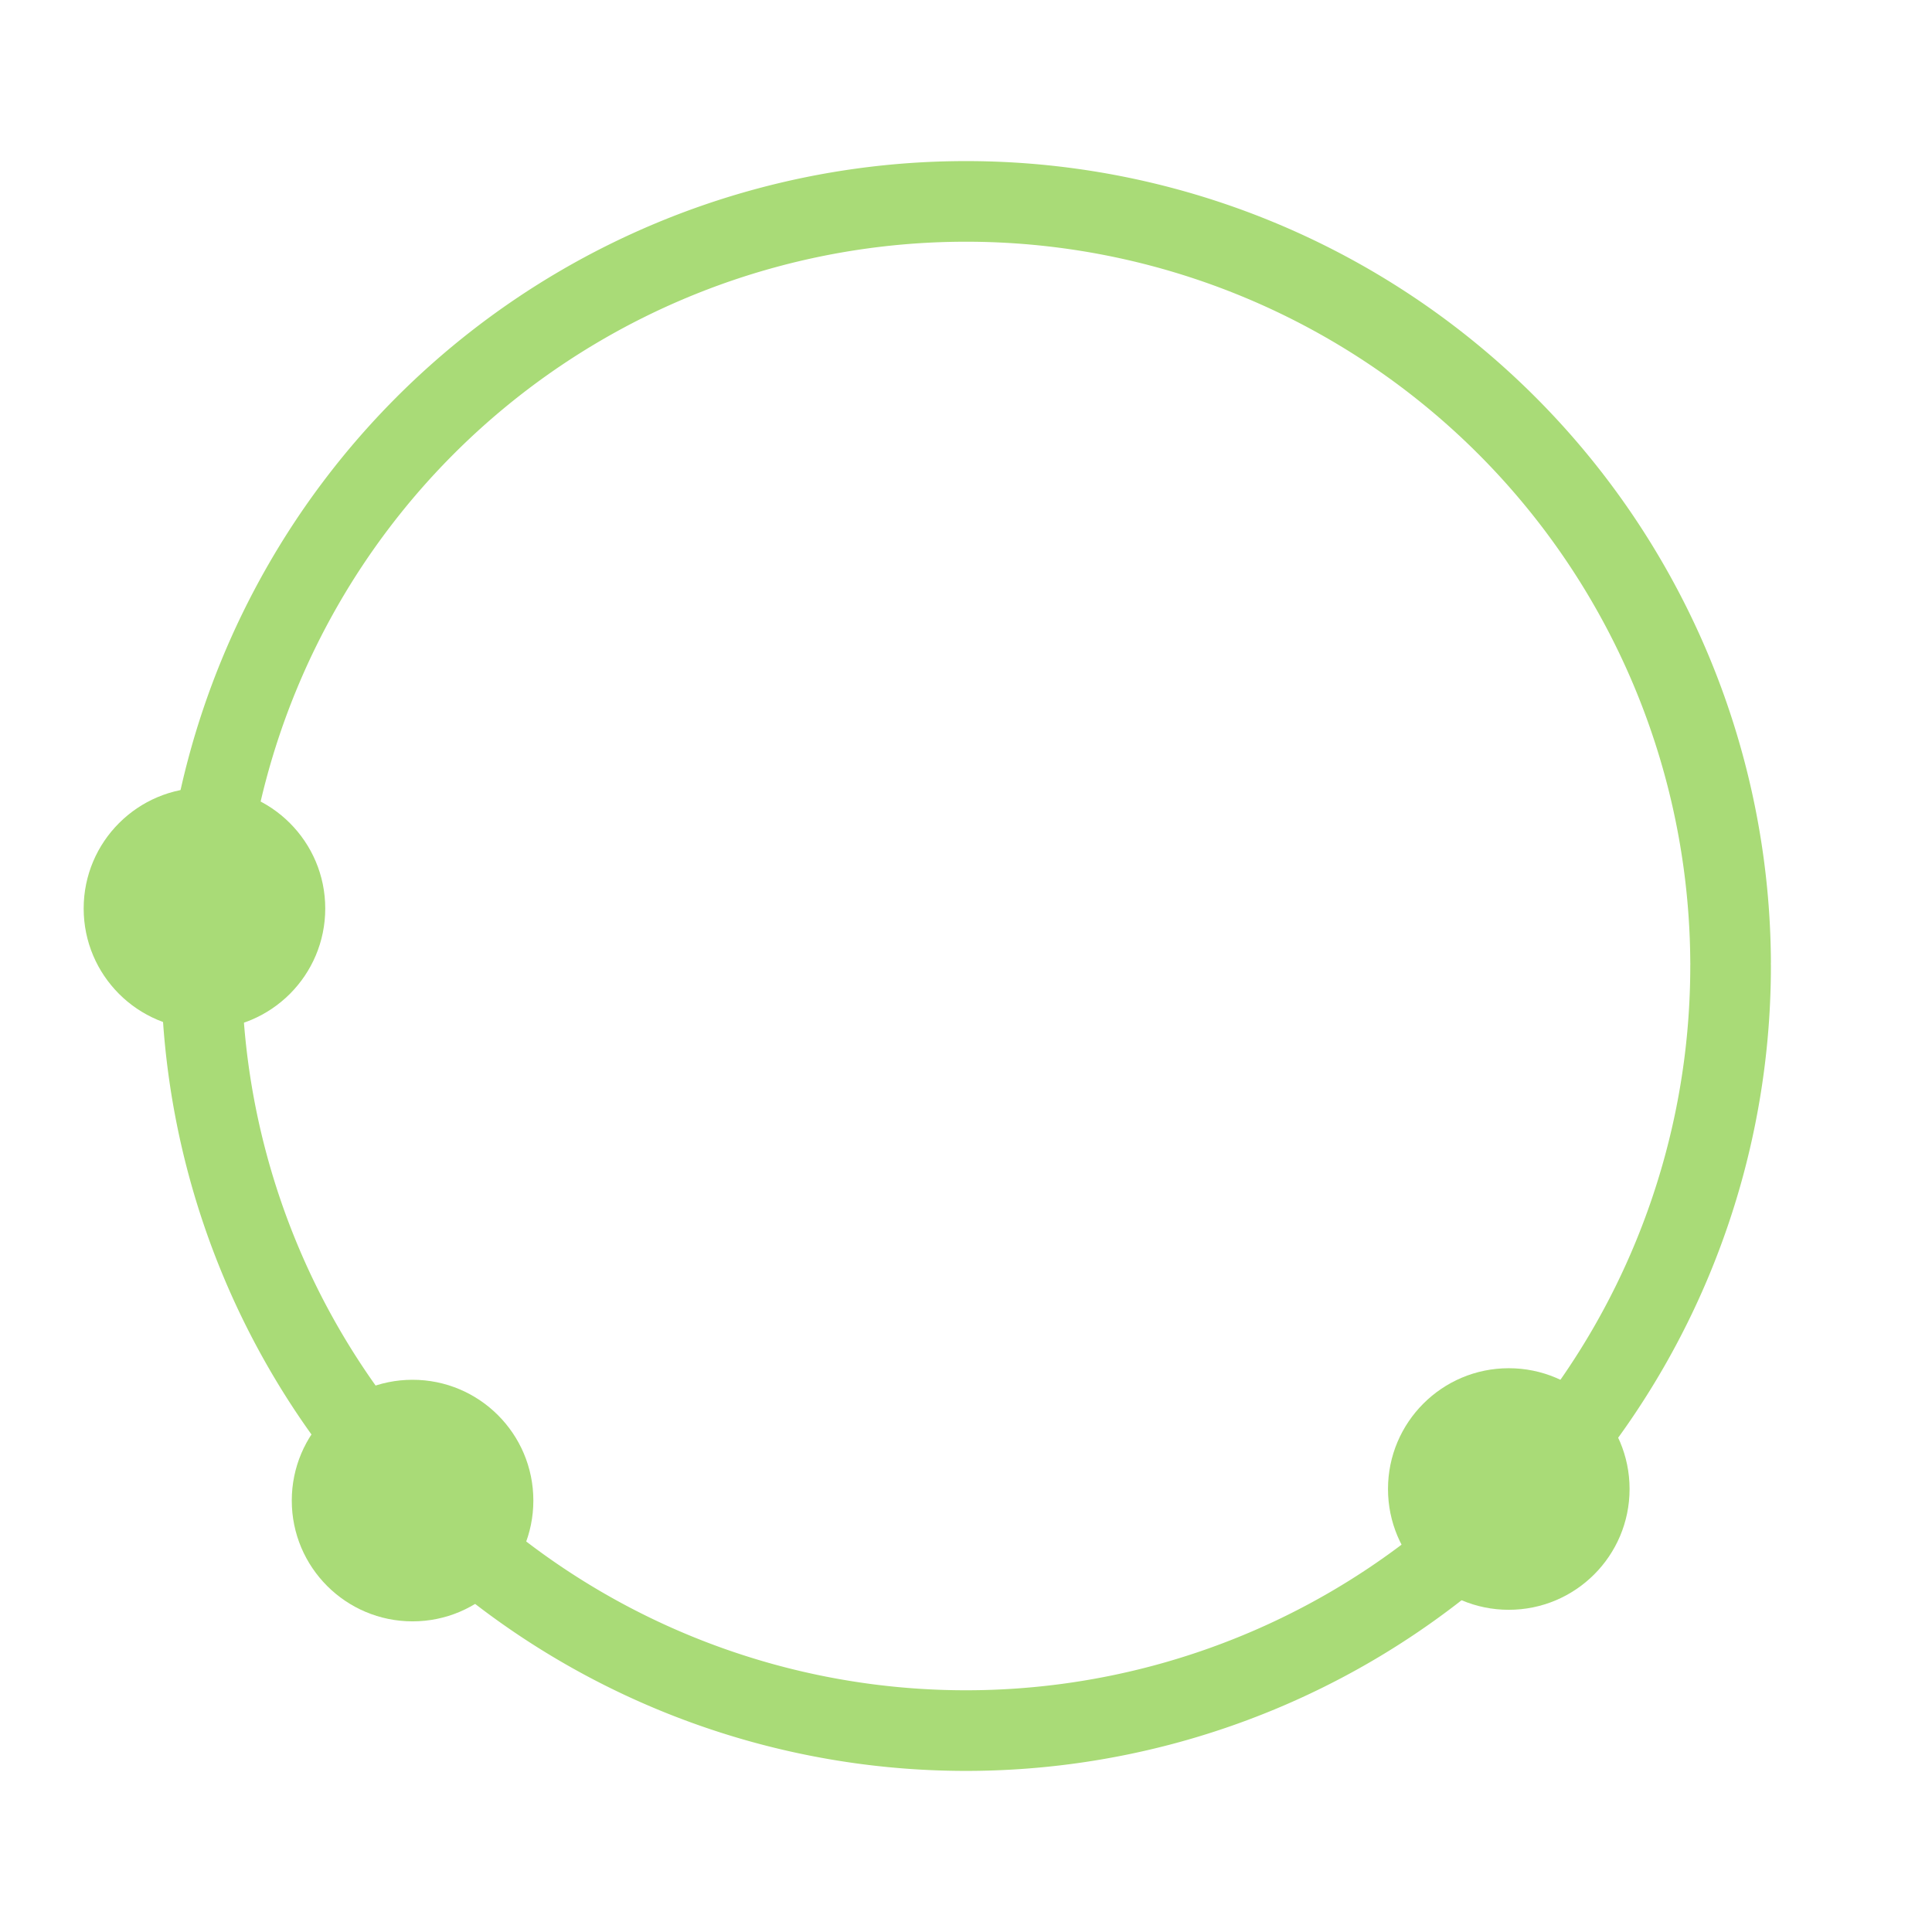 <?xml version="1.0" encoding="UTF-8" standalone="no"?>
<svg
   width="24"
   height="24"
   viewBox="0 0 6.35 6.35"
   version="1.1"
   id="svg8"
   inkscape:version="1.1.1 (3bf5ae0d25, 2021-09-20)"
   sodipodi:docname="circle_by_three_points.svg"
   xmlns:inkscape="http://www.inkscape.org/namespaces/inkscape"
   xmlns:sodipodi="http://sodipodi.sourceforge.net/DTD/sodipodi-0.dtd"
   xmlns="http://www.w3.org/2000/svg"
   xmlns:svg="http://www.w3.org/2000/svg"
   xmlns:rdf="http://www.w3.org/1999/02/22-rdf-syntax-ns#"
   xmlns:cc="http://creativecommons.org/ns#"
   xmlns:dc="http://purl.org/dc/elements/1.1/">
  <defs
     id="defs2" />
  <sodipodi:namedview
     id="base"
     pagecolor="#ffffff"
     bordercolor="#666666"
     borderopacity="1.0"
     inkscape:pageopacity="0.0"
     inkscape:pageshadow="2"
     inkscape:zoom="22.4"
     inkscape:cx="8.5714286"
     inkscape:cy="12.834822"
     inkscape:document-units="px"
     inkscape:current-layer="layer1"
     inkscape:document-rotation="0"
     showgrid="false"
     units="px"
     inkscape:window-width="1920"
     inkscape:window-height="1015"
     inkscape:window-x="0"
     inkscape:window-y="32"
     inkscape:window-maximized="1"
     inkscape:pagecheckerboard="0" />
  <g
     inkscape:label="Capa 1"
     inkscape:groupmode="layer"
     id="layer1">
    <path
       style="fill:none;stroke:#a9db77;stroke-width:0.265;stroke-linecap:round;stroke-linejoin:bevel;stroke-miterlimit:4;stroke-dasharray:none"
       id="path919"
       sodipodi:type="arc"
       sodipodi:cx="3.1750002"
       sodipodi:cy="3.1750002"
       sodipodi:rx="2.5134177"
       sodipodi:ry="2.5134175"
       sodipodi:start="0"
       sodipodi:end="6.277454"
       sodipodi:arc-type="arc"
       d="M 5.688,3.175 A 2.513,2.513 0 0 1 3.179,5.688 2.513,2.513 0 0 1 0.662,3.182 2.513,2.513 0 0 1 3.164,0.662 2.513,2.513 0 0 1 5.688,3.161"
       sodipodi:open="true" />
    <circle
       style="fill:#a9db77;stroke-width:0.244;stroke-linecap:round;stroke-linejoin:round"
       id="path845"
       cx="0.672"
       cy="2.986"
       r="0.397" />
    <circle
       style="fill:#a9db77;stroke-width:0.244;stroke-linecap:round;stroke-linejoin:round"
       id="path845-3"
       cx="1.356"
       cy="4.932"
       r="0.397" />
    <circle
       style="fill:#a9db77;stroke-width:0.244;stroke-linecap:round;stroke-linejoin:round"
       id="path845-3-6"
       cx="4.959"
       cy="4.894"
       r="0.397" />
  </g>
</svg>
